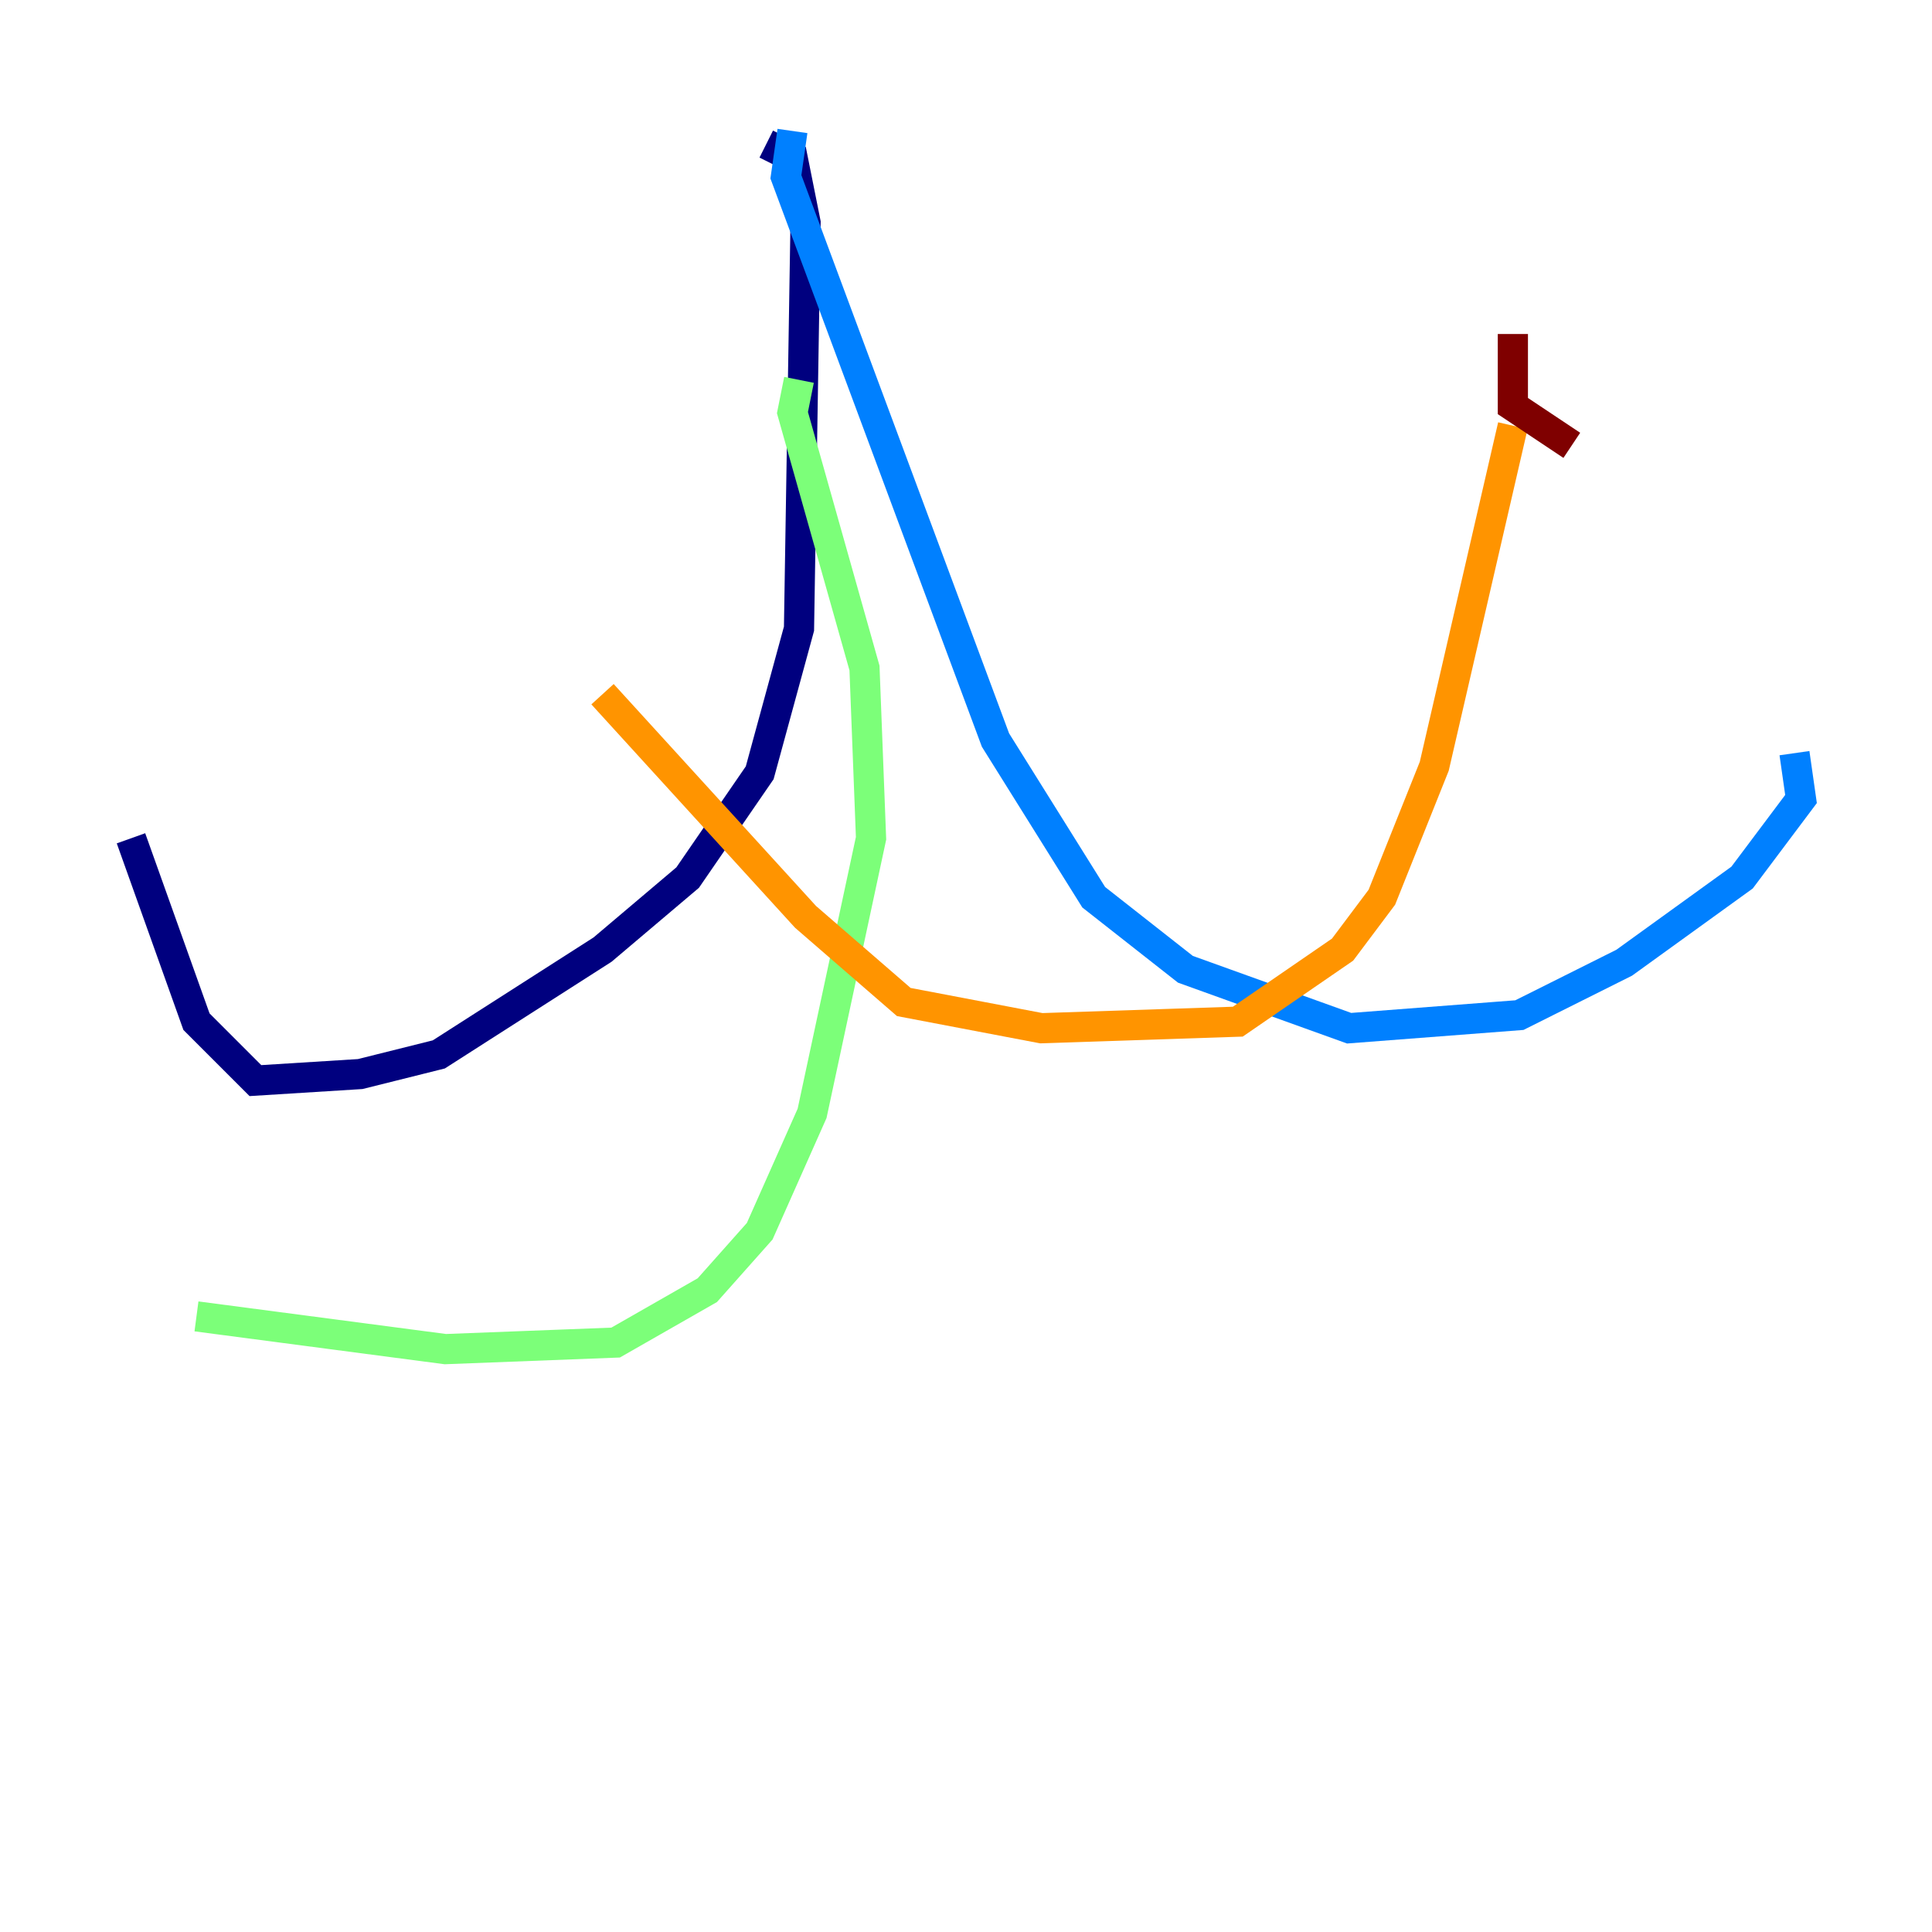 <?xml version="1.0" encoding="utf-8" ?>
<svg baseProfile="tiny" height="128" version="1.2" viewBox="0,0,128,128" width="128" xmlns="http://www.w3.org/2000/svg" xmlns:ev="http://www.w3.org/2001/xml-events" xmlns:xlink="http://www.w3.org/1999/xlink"><defs /><polyline fill="none" points="50.766,9.546 52.502,10.414 53.37,14.752 52.936,41.654 50.332,51.2 45.559,58.142 39.919,62.915 29.071,69.858 23.864,71.159 16.922,71.593 13.017,67.688 8.678,55.539" stroke="#00007f" stroke-width="2" /><polyline fill="none" points="52.502,8.678 52.068,11.715 65.953,49.031 72.461,59.444 78.536,64.217 89.383,68.122 100.664,67.254 107.607,63.783 115.417,58.142 119.322,52.936 118.888,49.898" stroke="#0080ff" stroke-width="2" /><polyline fill="none" points="52.936,25.166 52.502,27.336 57.275,44.258 57.709,55.539 53.803,73.763 50.332,81.573 46.861,85.478 40.786,88.949 29.505,89.383 13.017,87.214" stroke="#7cff79" stroke-width="2" /><polyline fill="none" points="39.919,45.993 53.37,60.746 59.878,66.386 68.99,68.122 82.007,67.688 88.949,62.915 91.552,59.444 95.024,50.766 100.231,28.203" stroke="#ff9400" stroke-width="2" /><polyline fill="none" points="100.231,22.129 100.231,26.902 104.136,29.505" stroke="#7f0000" stroke-width="2" /></svg>
